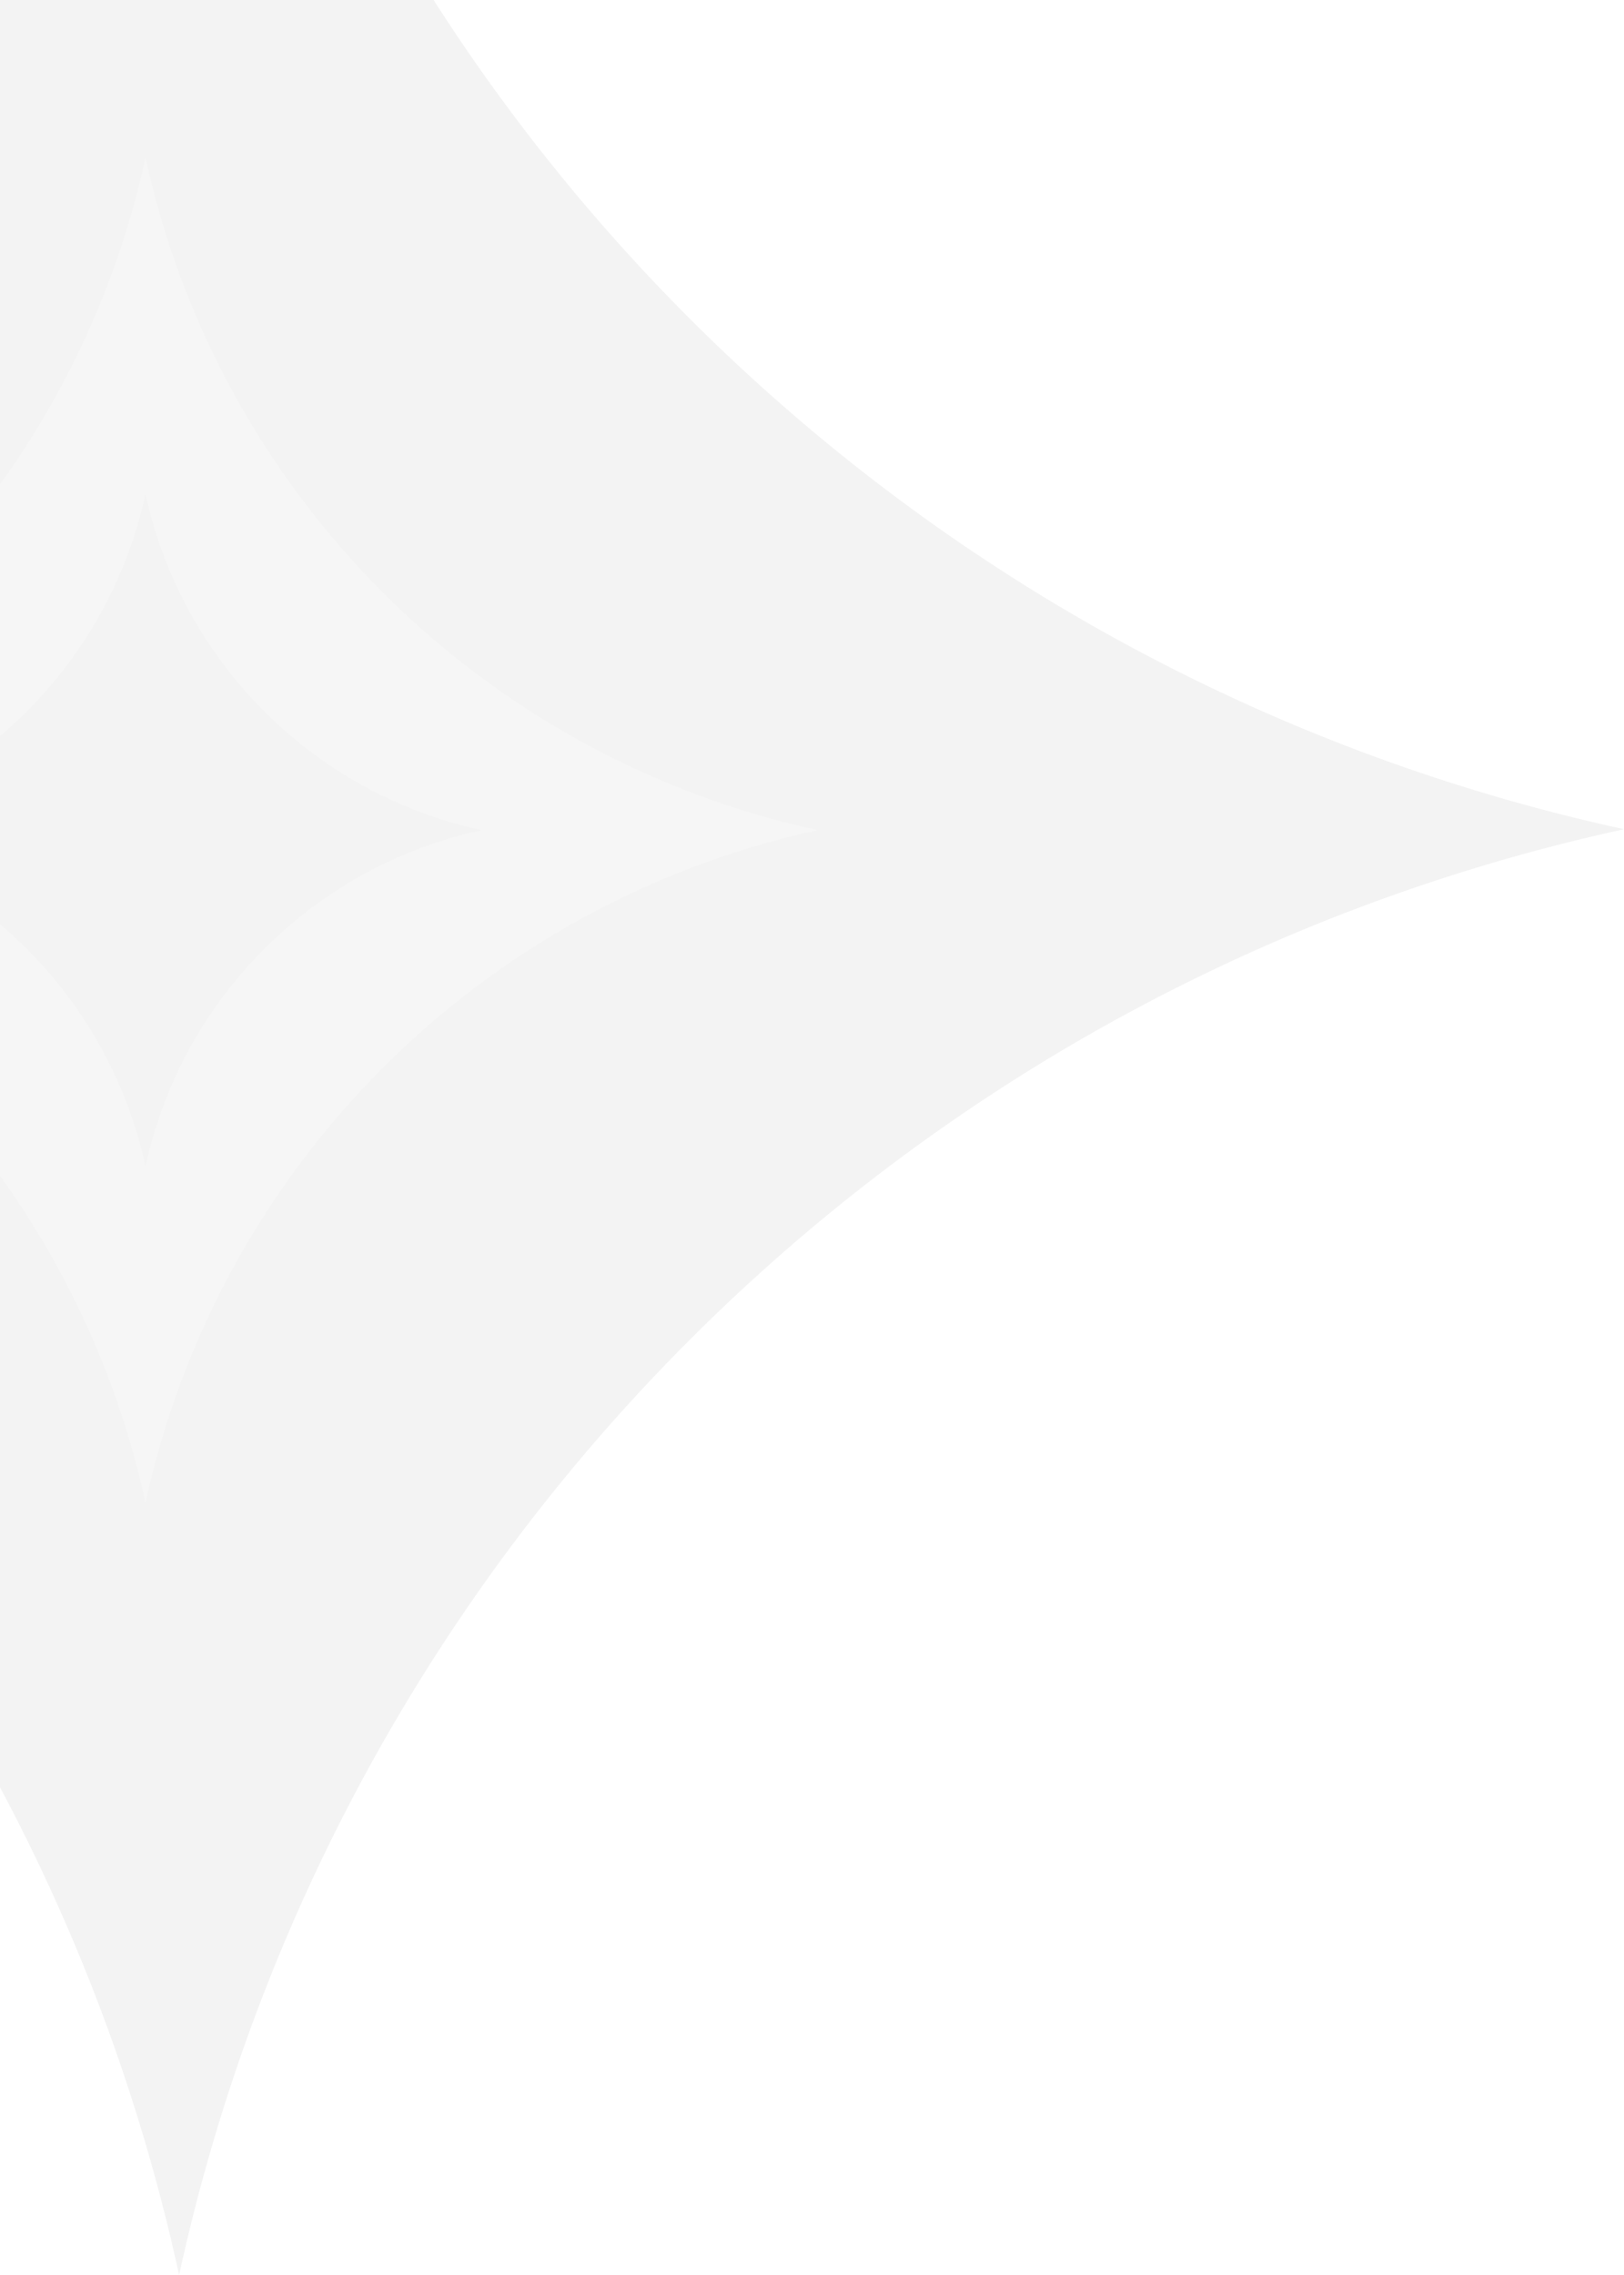 <svg width="340" height="476" viewBox="0 0 340 476" fill="none" xmlns="http://www.w3.org/2000/svg">
<g opacity="0.05">
<path d="M37.5 -129C70.471 22.329 188.67 140.529 340 173.5C188.67 206.471 70.471 324.67 37.5 476C4.529 324.67 -113.67 206.471 -265 173.5C-113.67 140.529 4.529 22.329 37.5 -129Z" fill="black"/>
<path d="M30.465 32.994C45.8 103.38 100.777 158.357 171.163 173.692C100.777 189.027 45.8 244.004 30.465 314.39C15.13 244.004 -39.847 189.027 -110.233 173.692C-39.847 158.357 15.13 103.38 30.465 32.994Z" fill="#444444"/>
<path d="M30.465 103.344C38.133 138.537 65.621 166.025 100.814 173.693C65.621 181.36 38.133 208.849 30.465 244.041C22.798 208.849 -4.691 181.36 -39.883 173.693C-4.691 166.025 22.798 138.537 30.465 103.344Z" fill="black"/>
</g>
</svg>

